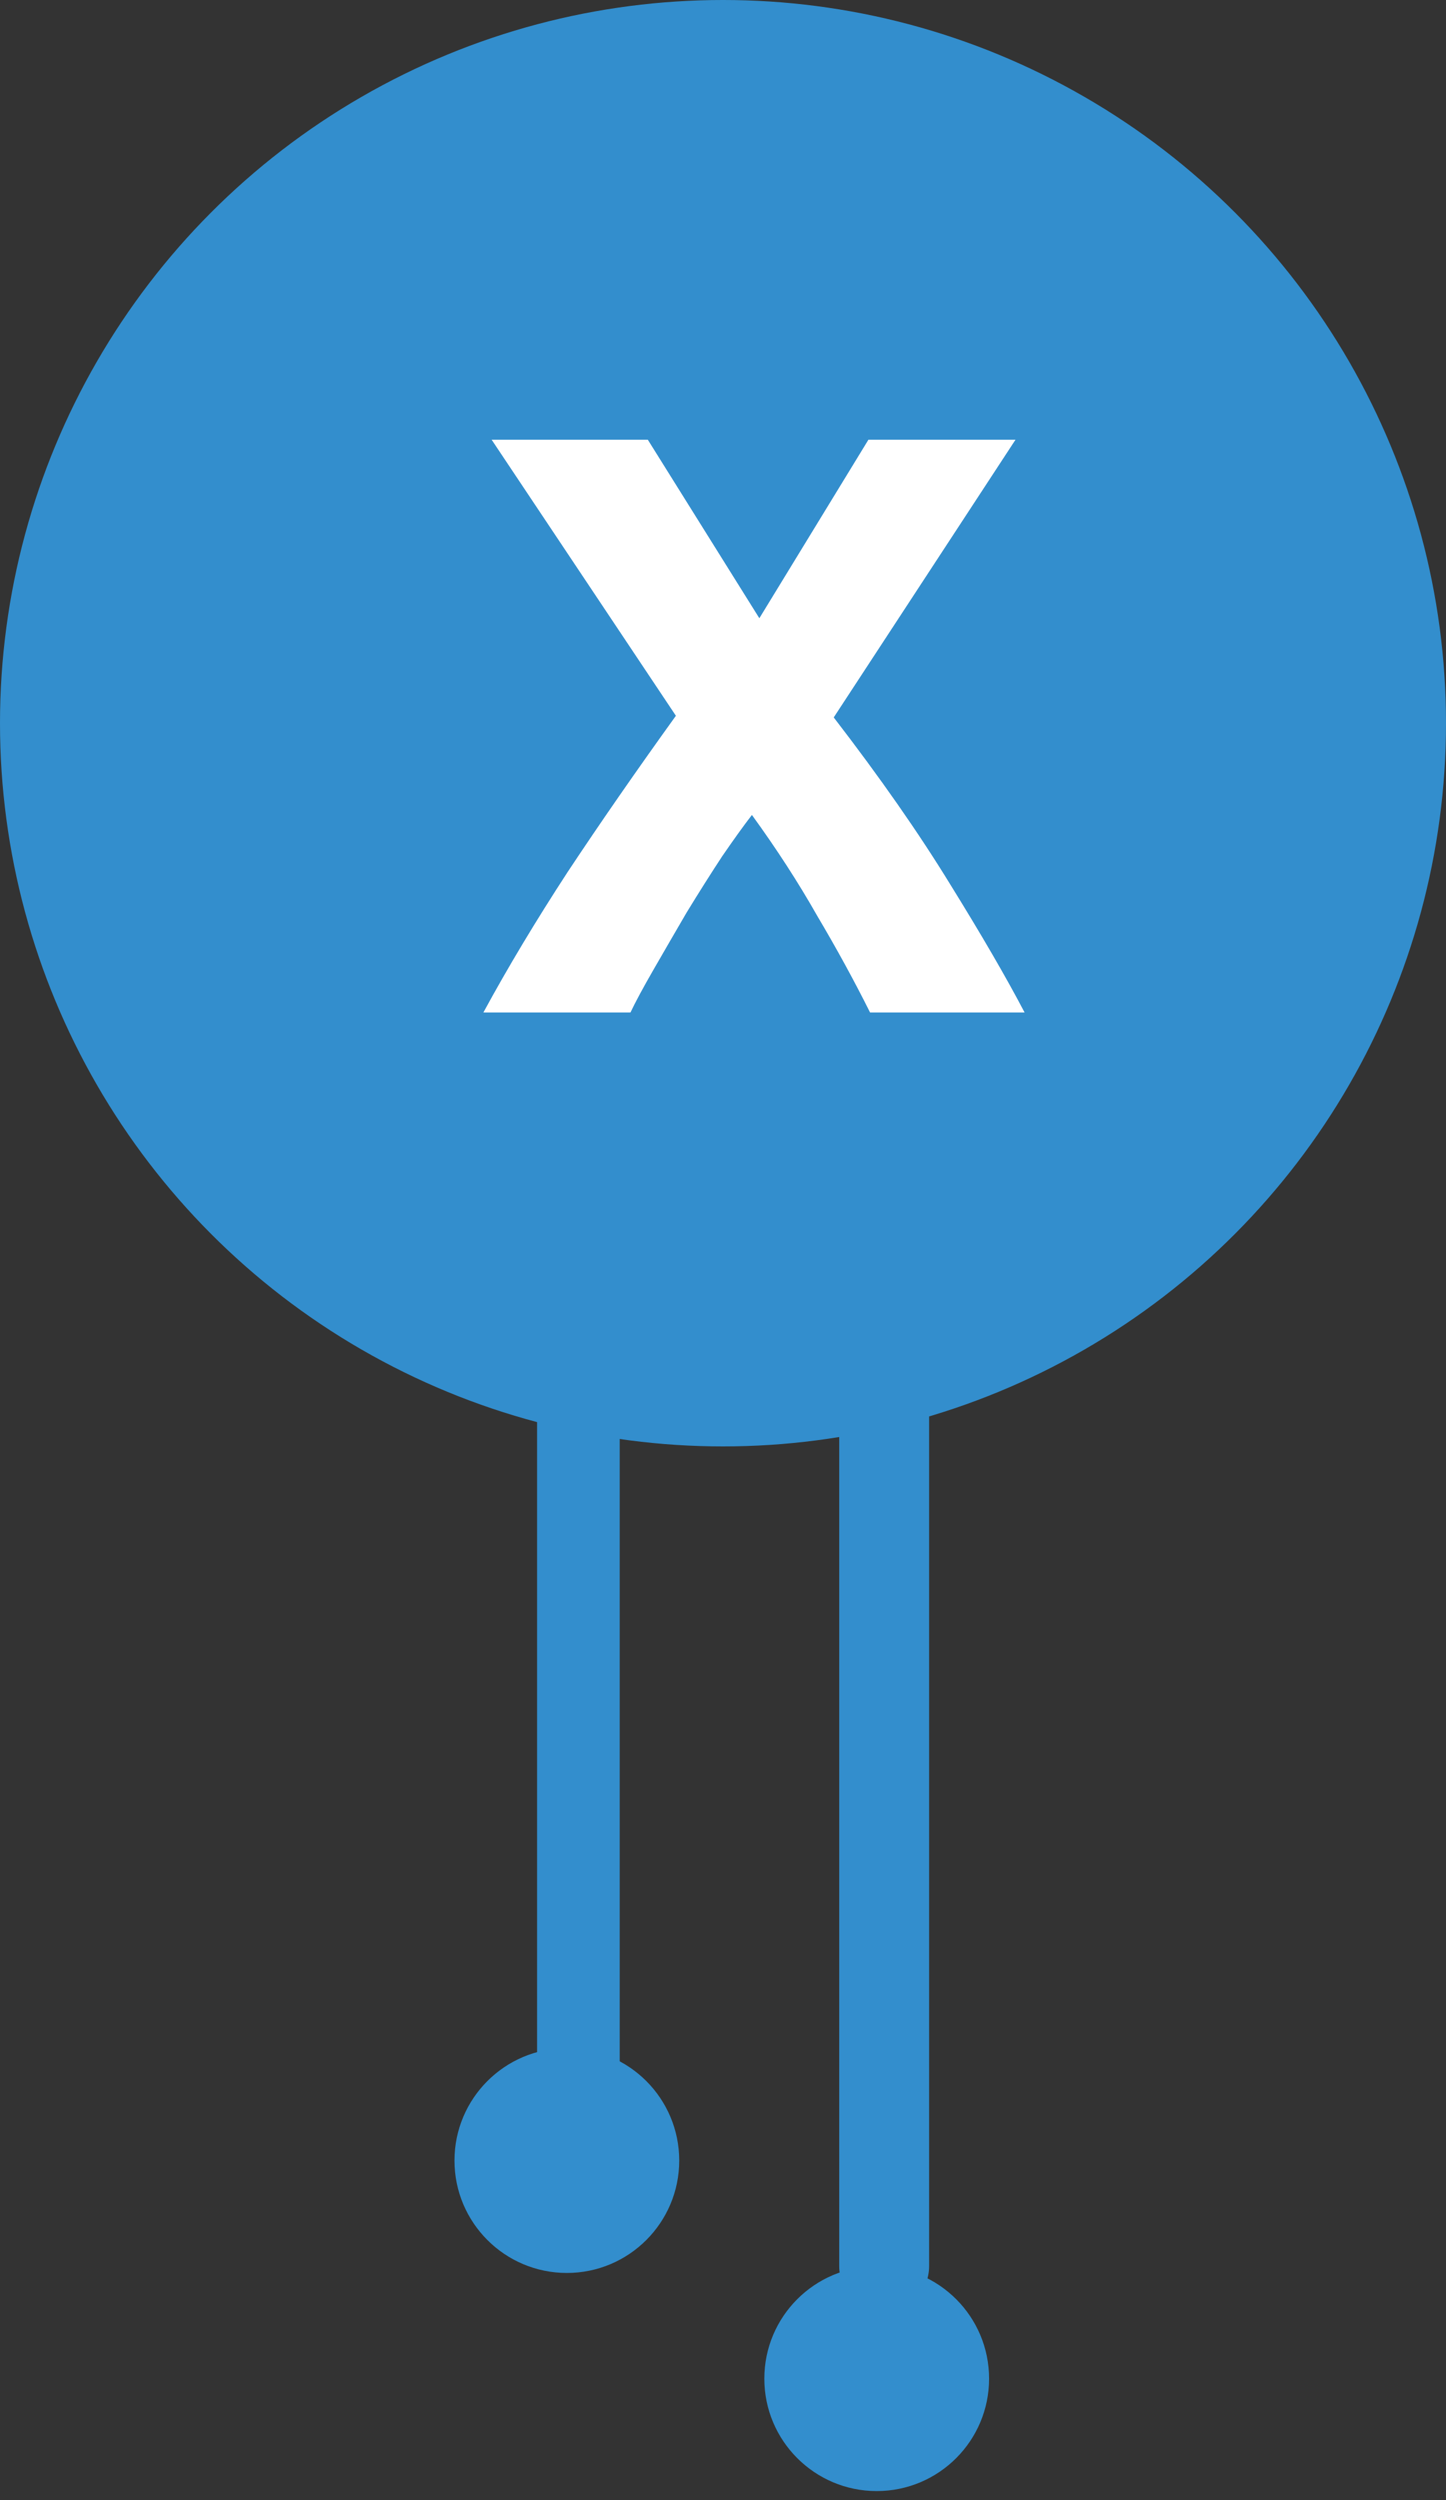 <svg width="70" height="121" viewBox="0 0 70 121" fill="none" xmlns="http://www.w3.org/2000/svg">
<rect x="0" y="0" width="70" height="121" fill="#333333" stroke="none"/>
<circle cx="35" cy="35" r="35" fill="#338ECD"/>
<path d="M42.803 66C44.004 66 44.978 66.974 44.978 68.176L44.978 109.676C44.978 110.878 44.004 111.852 42.803 111.852C41.601 111.852 40.626 110.878 40.626 109.676L40.626 68.176C40.626 66.974 41.601 66 42.803 66Z" fill="#338ECD"/>
<circle cx="42.441" cy="115.116" r="5.44" transform="rotate(90 42.441 115.116)" fill="#338ECD"/>
<path d="M28 66C29.105 66 30 66.895 30 68L30 104C30 105.105 29.105 106 28 106C26.895 106 26 105.105 26 104L26 68C26 66.895 26.895 66 28 66Z" fill="#338ECD"/>
<circle cx="27.441" cy="104.56" r="5.44" transform="rotate(90 27.441 104.56)" fill="#338ECD"/>
<path d="M42.12 49C41.347 47.453 40.493 45.893 39.56 44.32C38.653 42.72 37.6 41.093 36.4 39.44C36.027 39.92 35.547 40.587 34.96 41.44C34.4 42.293 33.827 43.2 33.24 44.16C32.68 45.12 32.147 46.04 31.64 46.92C31.133 47.8 30.76 48.493 30.52 49H23.4C24.573 46.84 25.933 44.573 27.48 42.2C29.053 39.827 30.8 37.307 32.72 34.64L23.8 21.28H31.36L36.76 29.92L42.04 21.28H49.16L40.36 34.72C42.6 37.627 44.48 40.32 46 42.8C47.52 45.253 48.72 47.32 49.6 49H42.12Z" fill="white"/>
</svg>
